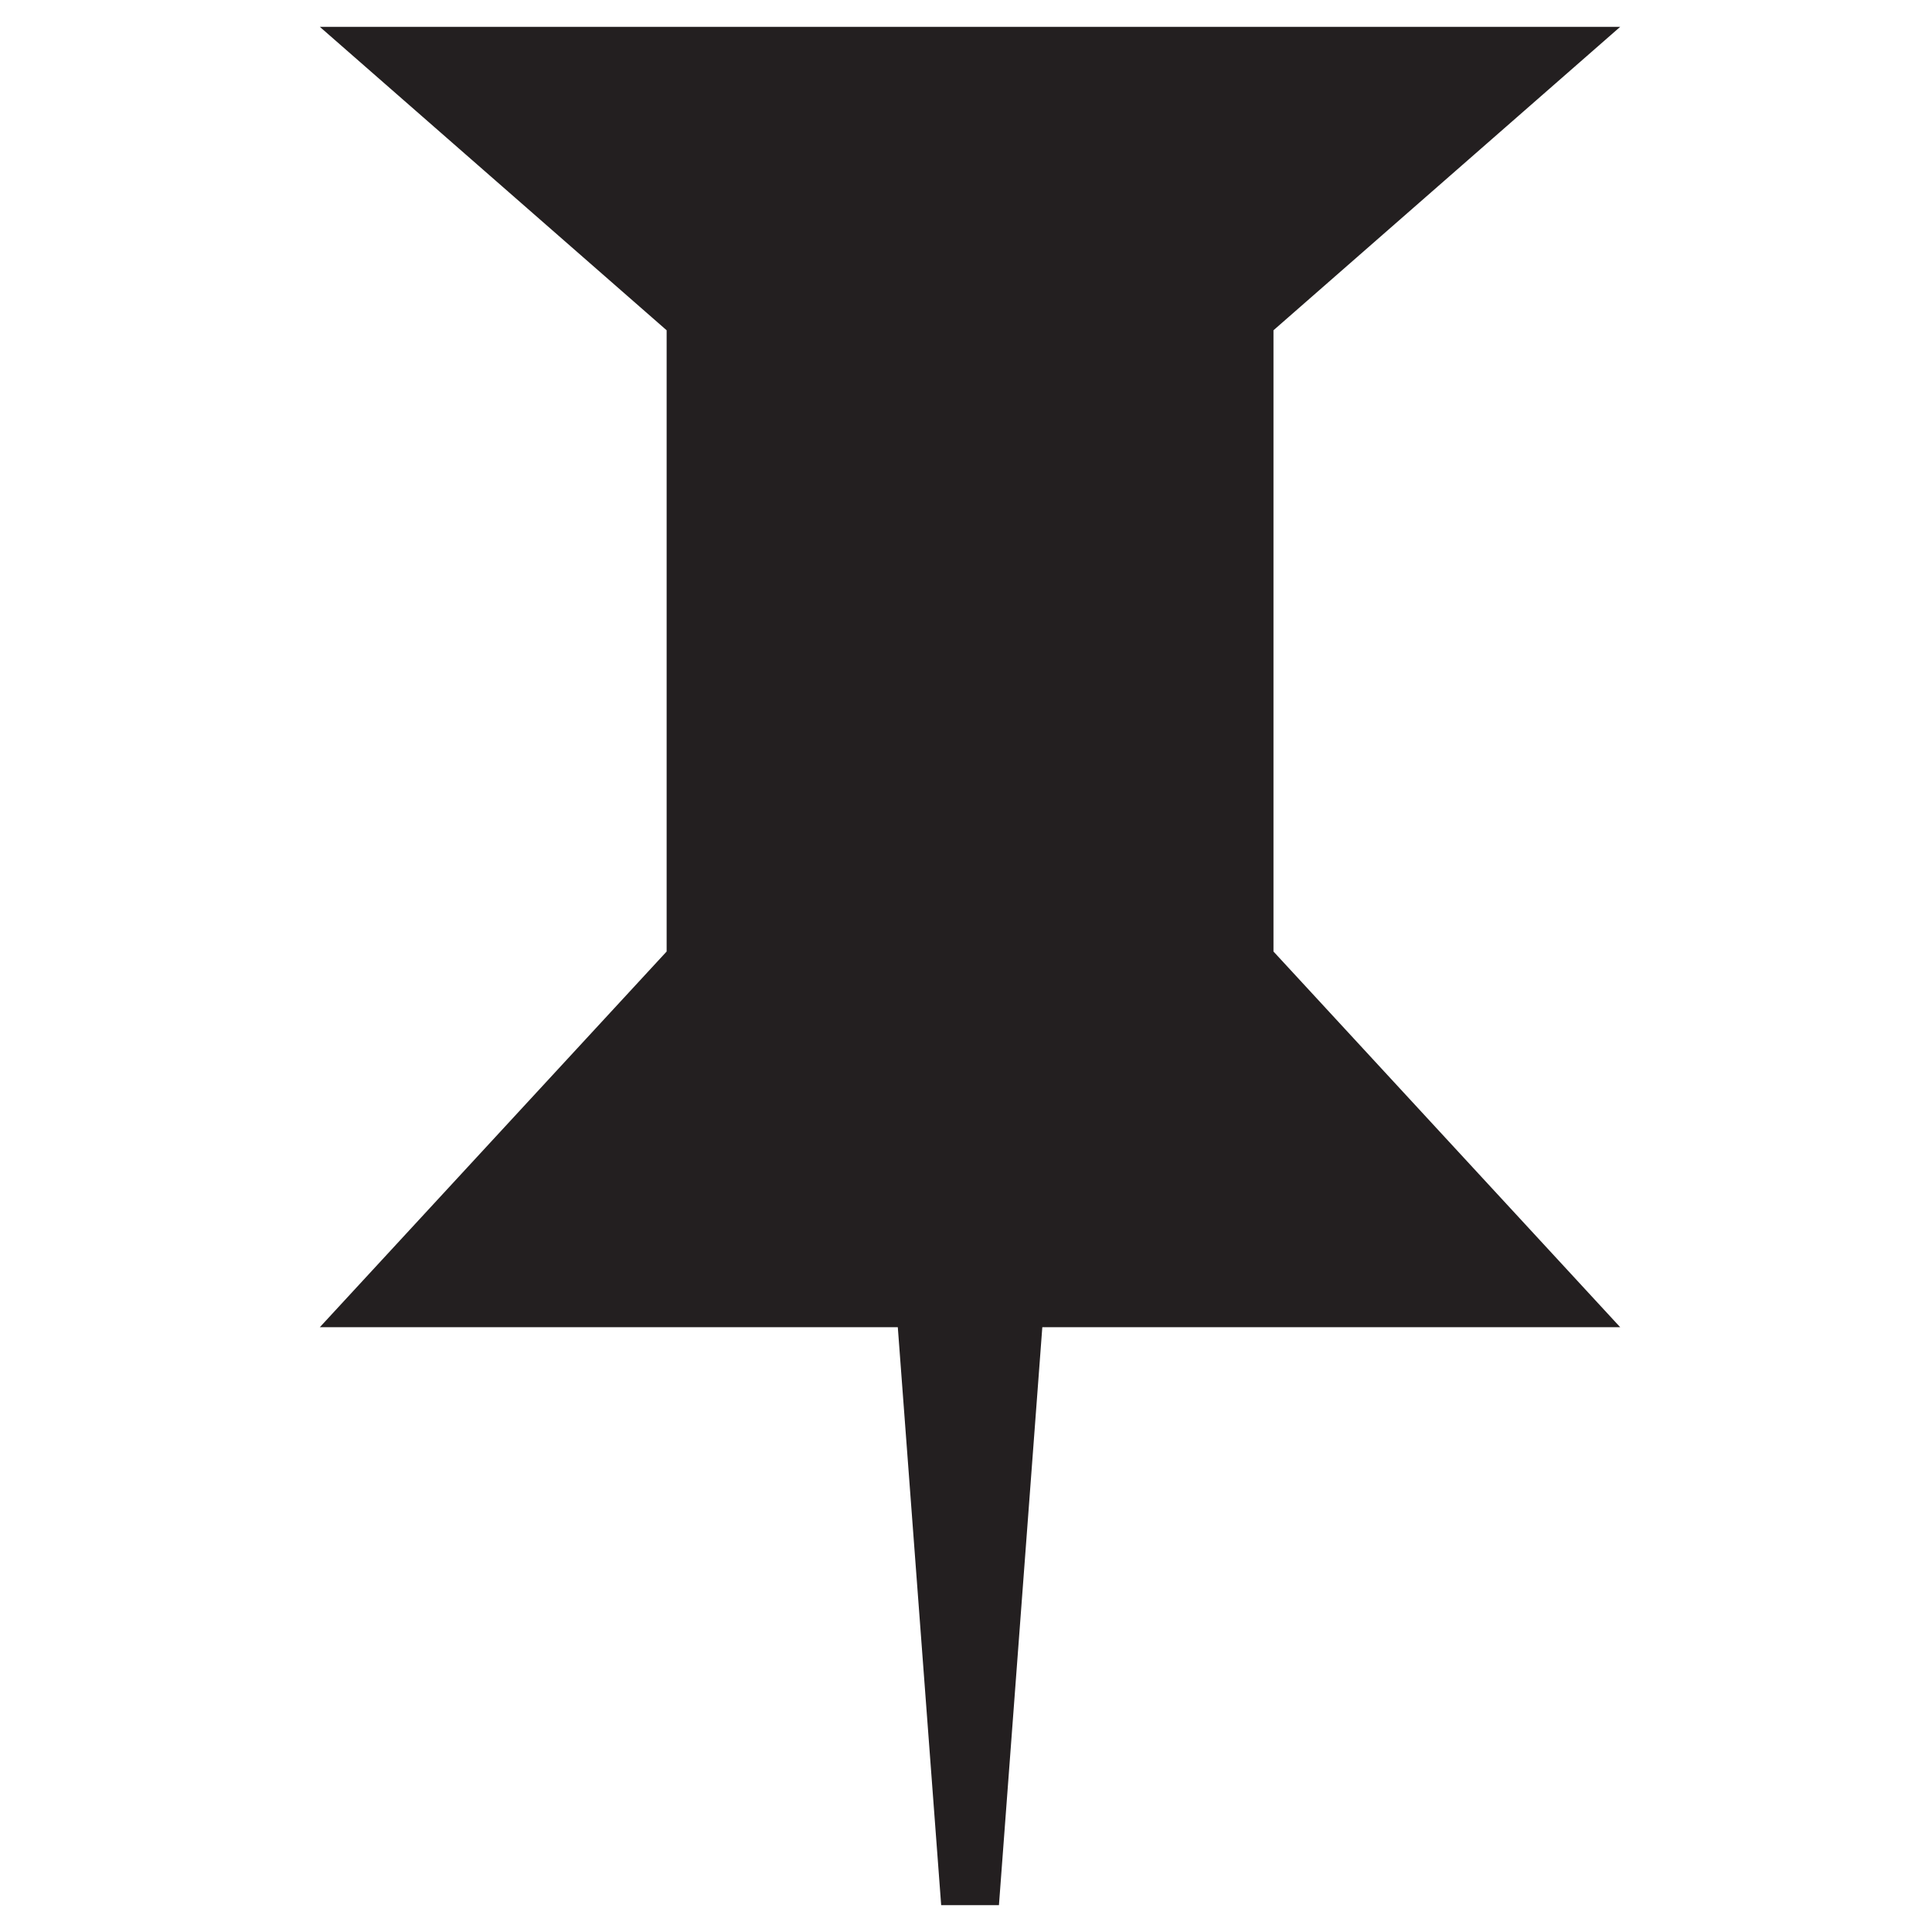 <?xml version="1.0" encoding="iso-8859-1"?>
<!-- Generator: Adobe Illustrator 18.1.1, SVG Export Plug-In . SVG Version: 6.00 Build 0)  -->
<svg version="1.1" xmlns="http://www.w3.org/2000/svg" xmlns:xlink="http://www.w3.org/1999/xlink" x="0px" y="0px"
	 viewBox="0 0 20 20" style="enable-background:new 0 0 20 20;" xml:space="preserve">
<g id="hs-pinned">
	<g id="Layer_1_32_">
		<g>
			<g>
				<polygon style="fill:#231F20;" points="13.183,3.419 16.772,0.278 3.311,0.278 6.901,3.419 6.901,9.85 3.311,13.739 
					9.294,13.739 9.743,19.722 10.341,19.722 10.79,13.739 16.772,13.739 13.183,9.85 				"/>
			</g>
		</g>
	</g>
</g>
<g id="Layer_1">
</g>
</svg>
